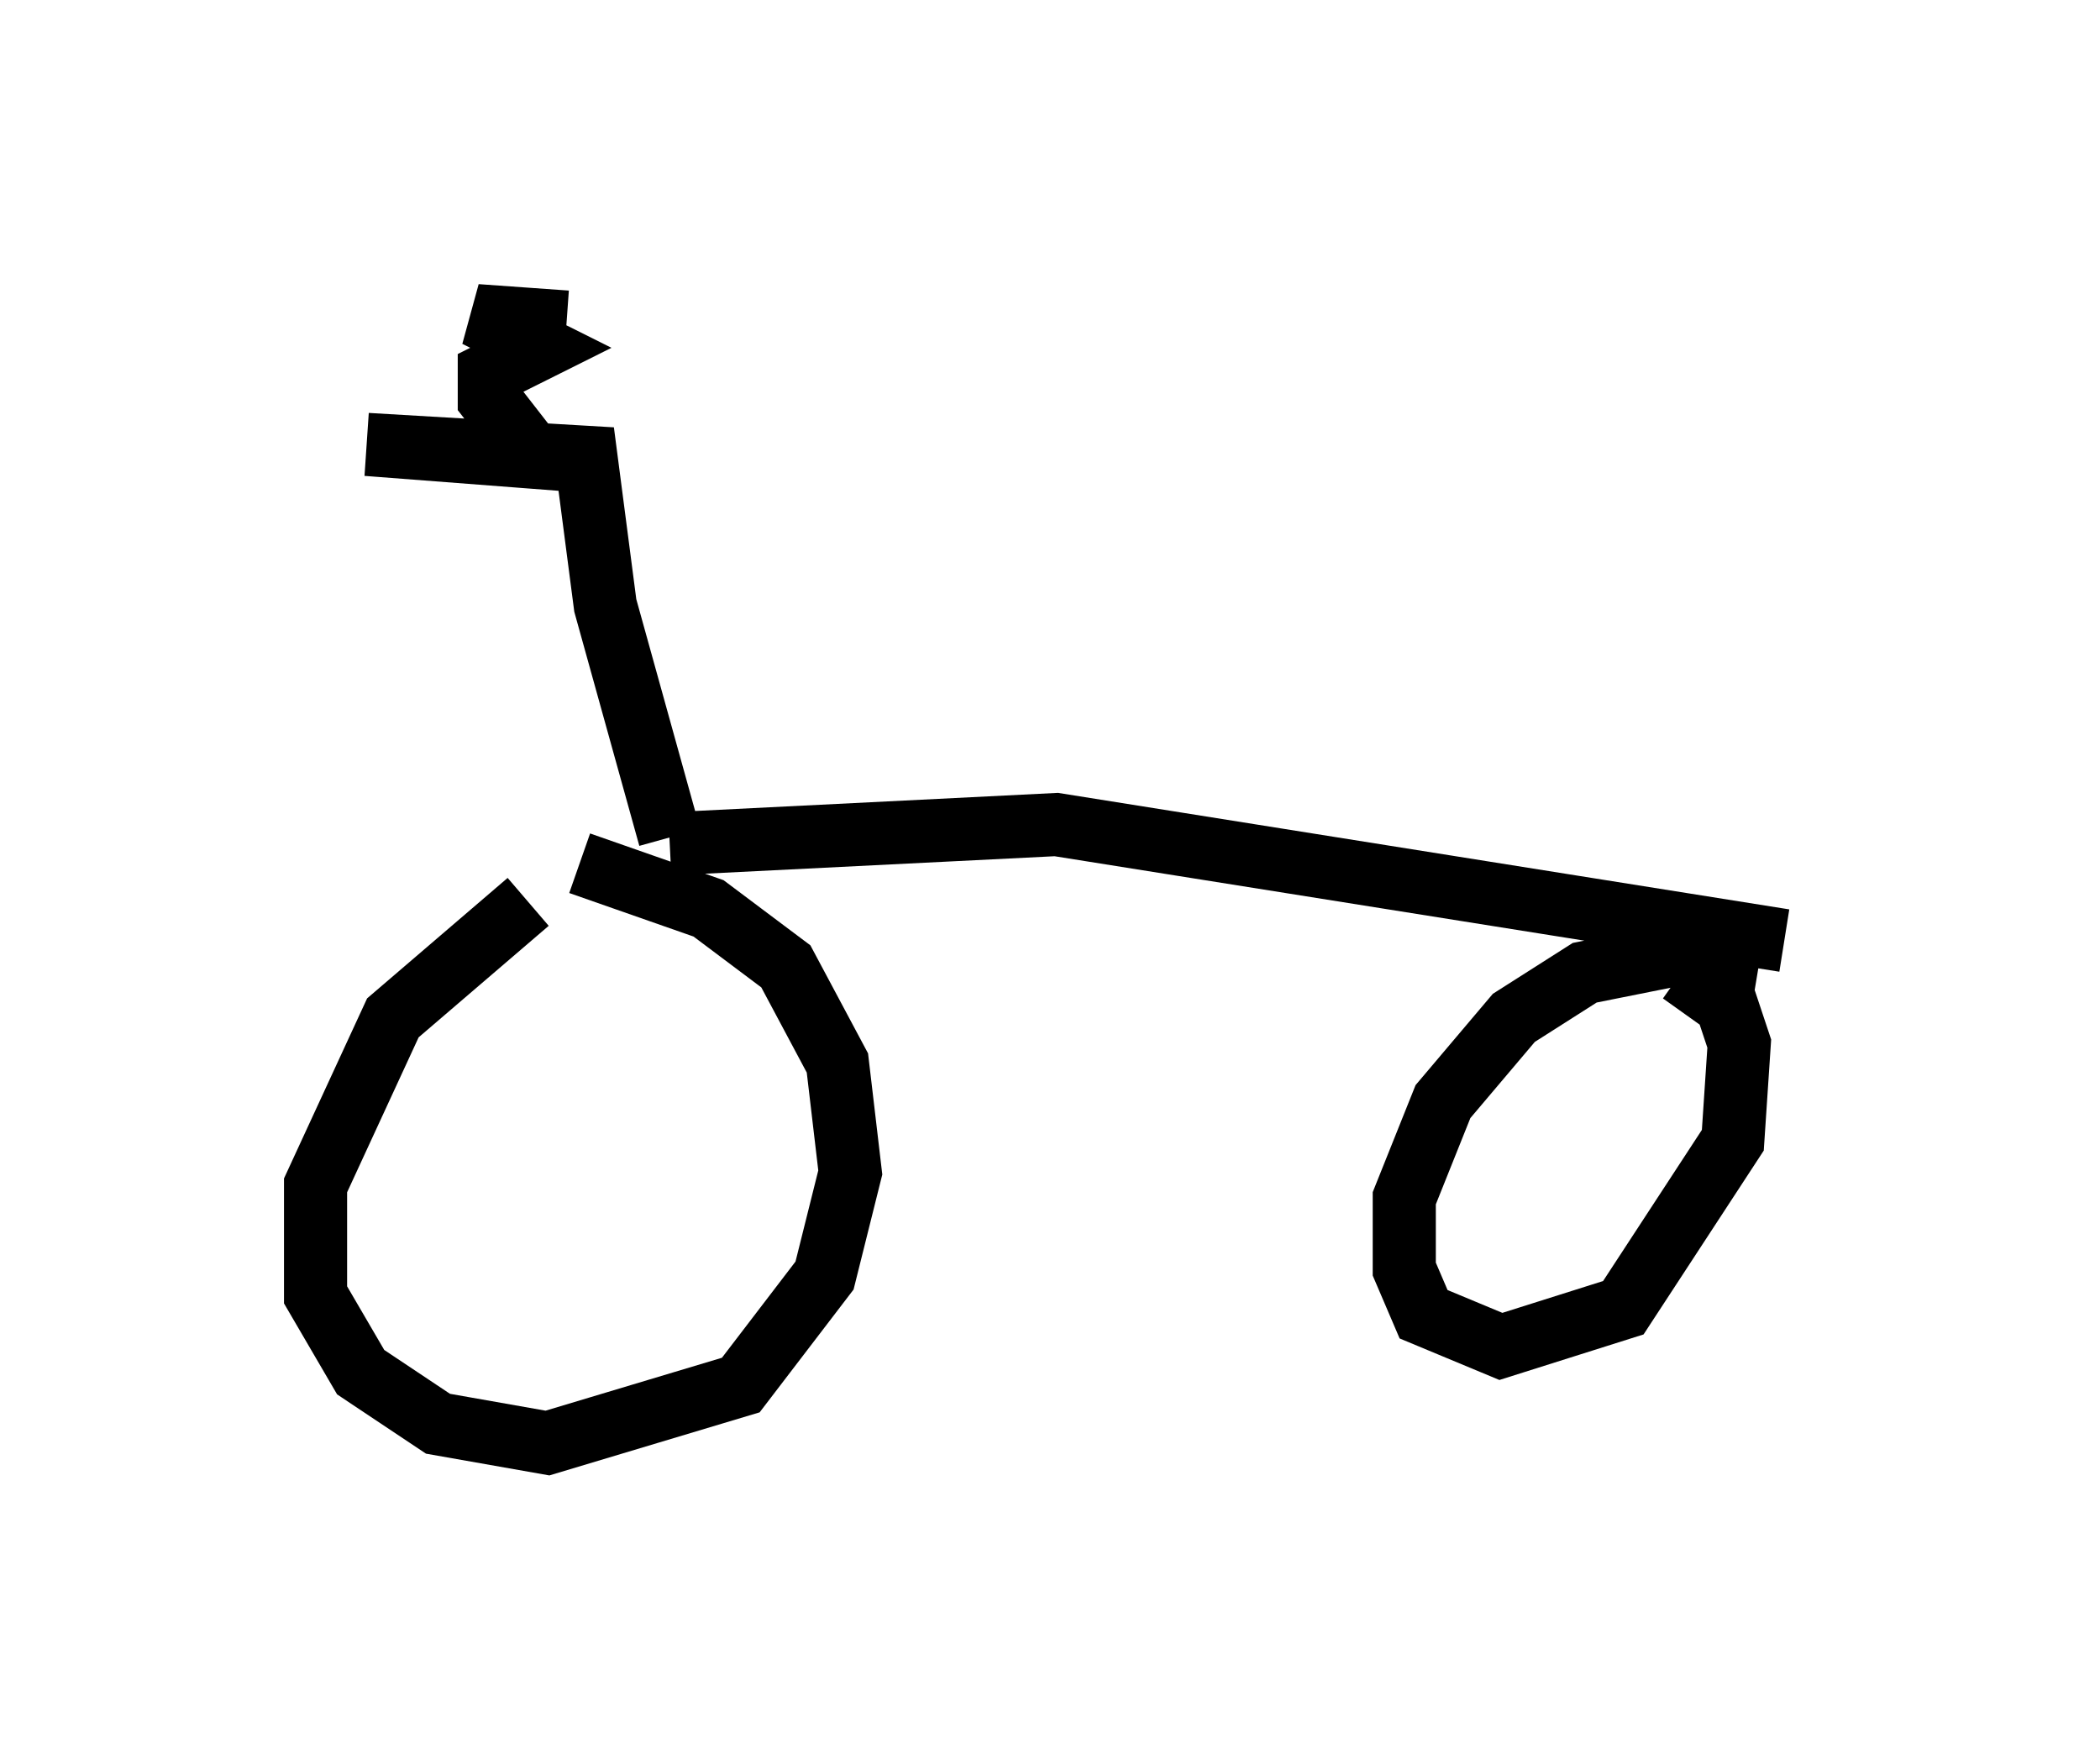 <?xml version="1.0" encoding="utf-8" ?>
<svg baseProfile="full" height="27.865" version="1.1" width="33.275" xmlns="http://www.w3.org/2000/svg" xmlns:ev="http://www.w3.org/2001/xml-events" xmlns:xlink="http://www.w3.org/1999/xlink"><defs /><rect fill="white" height="27.865" width="33.275" x="0" y="0" /><path d="M9.696, 13.575 m-1.327, 0.715 l-2.144, 1.838 -1.225, 2.654 l0.0, 1.735 0.715, 1.225 l1.225, 0.817 1.735, 0.306 l3.063, -0.919 1.327, -1.735 l0.408, -1.633 -0.204, -1.735 l-0.817, -1.531 -1.225, -0.919 l-2.042, -0.715 m18.681, 1.633 l-1.225, -0.204 -1.531, 0.306 l-1.123, 0.715 -1.123, 1.327 l-0.613, 1.531 0.0, 1.123 l0.306, 0.715 1.225, 0.51 l1.94, -0.613 1.735, -2.654 l0.102, -1.531 -0.204, -0.613 l-0.715, -0.51 m1.633, -0.51 l-11.536, -1.838 -6.125, 0.306 m0.0, -0.102 l-1.021, -3.675 -0.306, -2.348 l-3.471, -0.204 2.654, 0.204 l-0.715, -0.919 0.0, -0.408 l0.817, -0.408 -1.021, -0.51 l1.429, 0.102 " fill="none" stroke="black" stroke-width="1" /></svg>